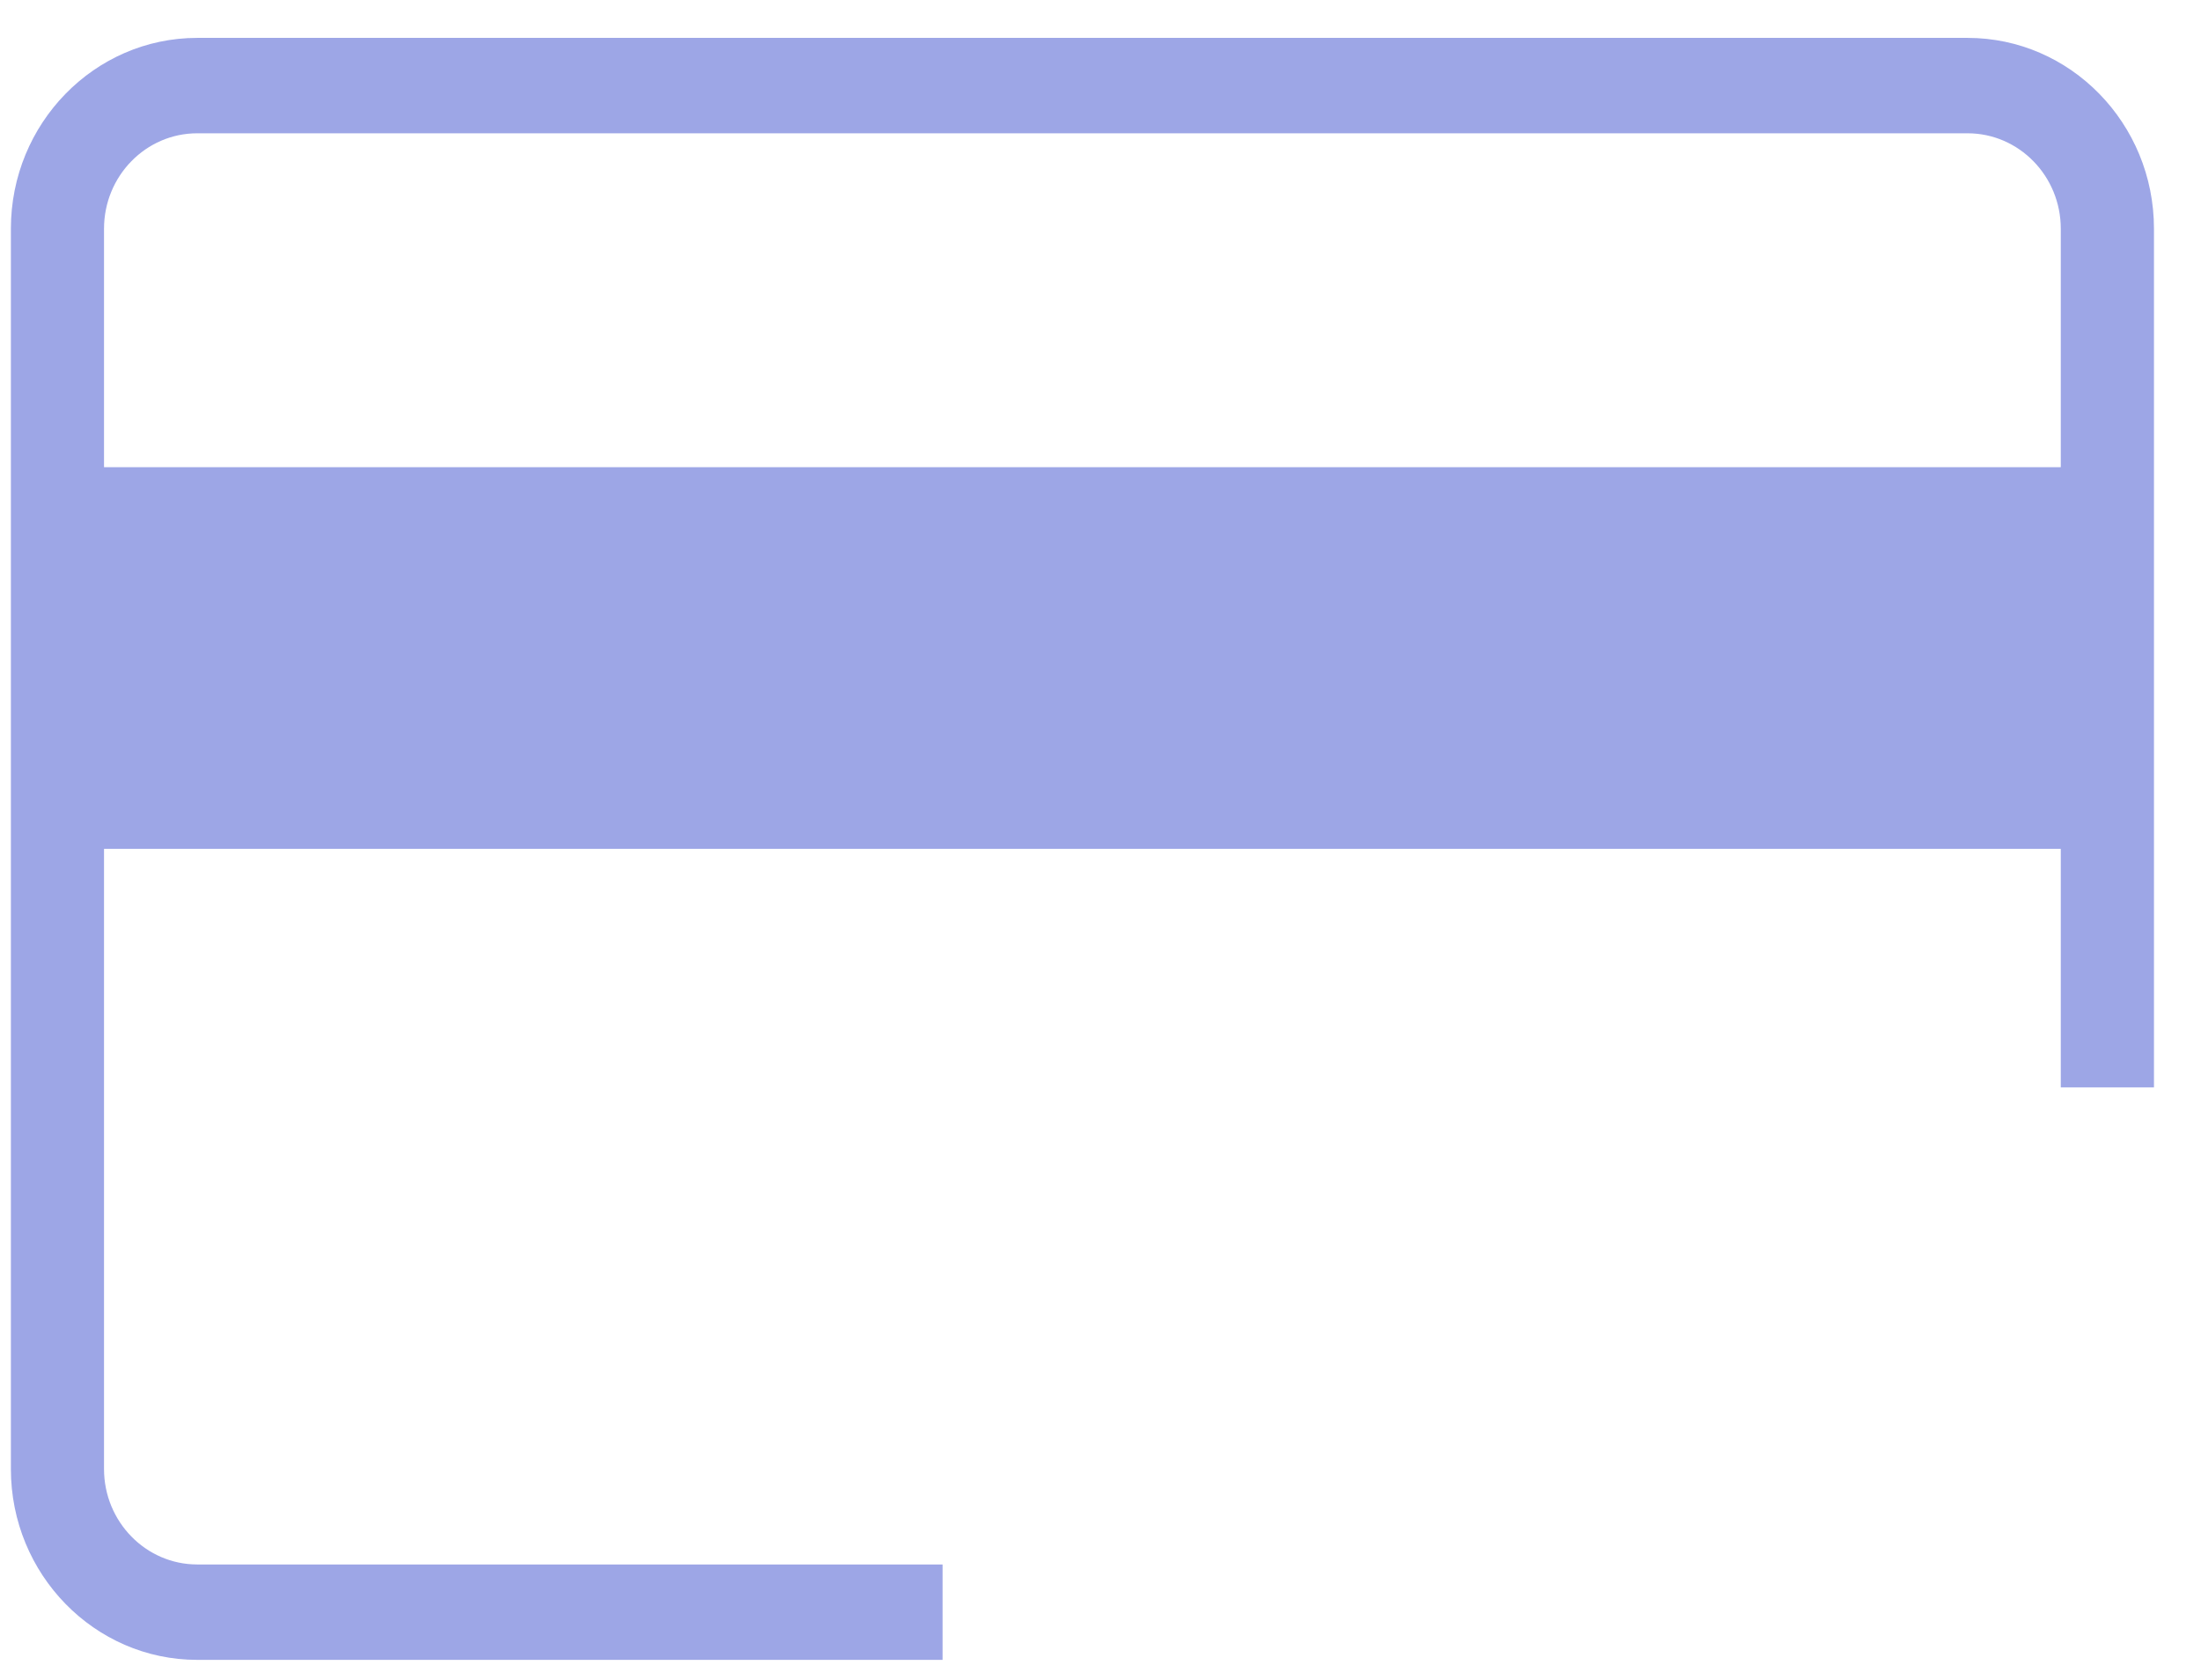 <svg width="38" height="29" viewBox="0 0 38 29" fill="none" xmlns="http://www.w3.org/2000/svg">
<path opacity="0.4" fill-rule="evenodd" clip-rule="evenodd" d="M3.405 0.654H33.97C35.745 0.654 37.188 2.131 37.188 3.948V18.771H35.579V14.654H1.796V25.36C1.796 26.268 2.518 27.007 3.405 27.007H16.274V28.654H3.405C1.631 28.654 0.188 27.176 0.188 25.36V3.948C0.188 2.131 1.631 0.654 3.405 0.654ZM1.796 8.065H35.579V3.948C35.579 3.039 34.857 2.301 33.97 2.301H3.405C2.518 2.301 1.796 3.039 1.796 3.948V8.065Z" fill="#0C21C1"/>
</svg>
